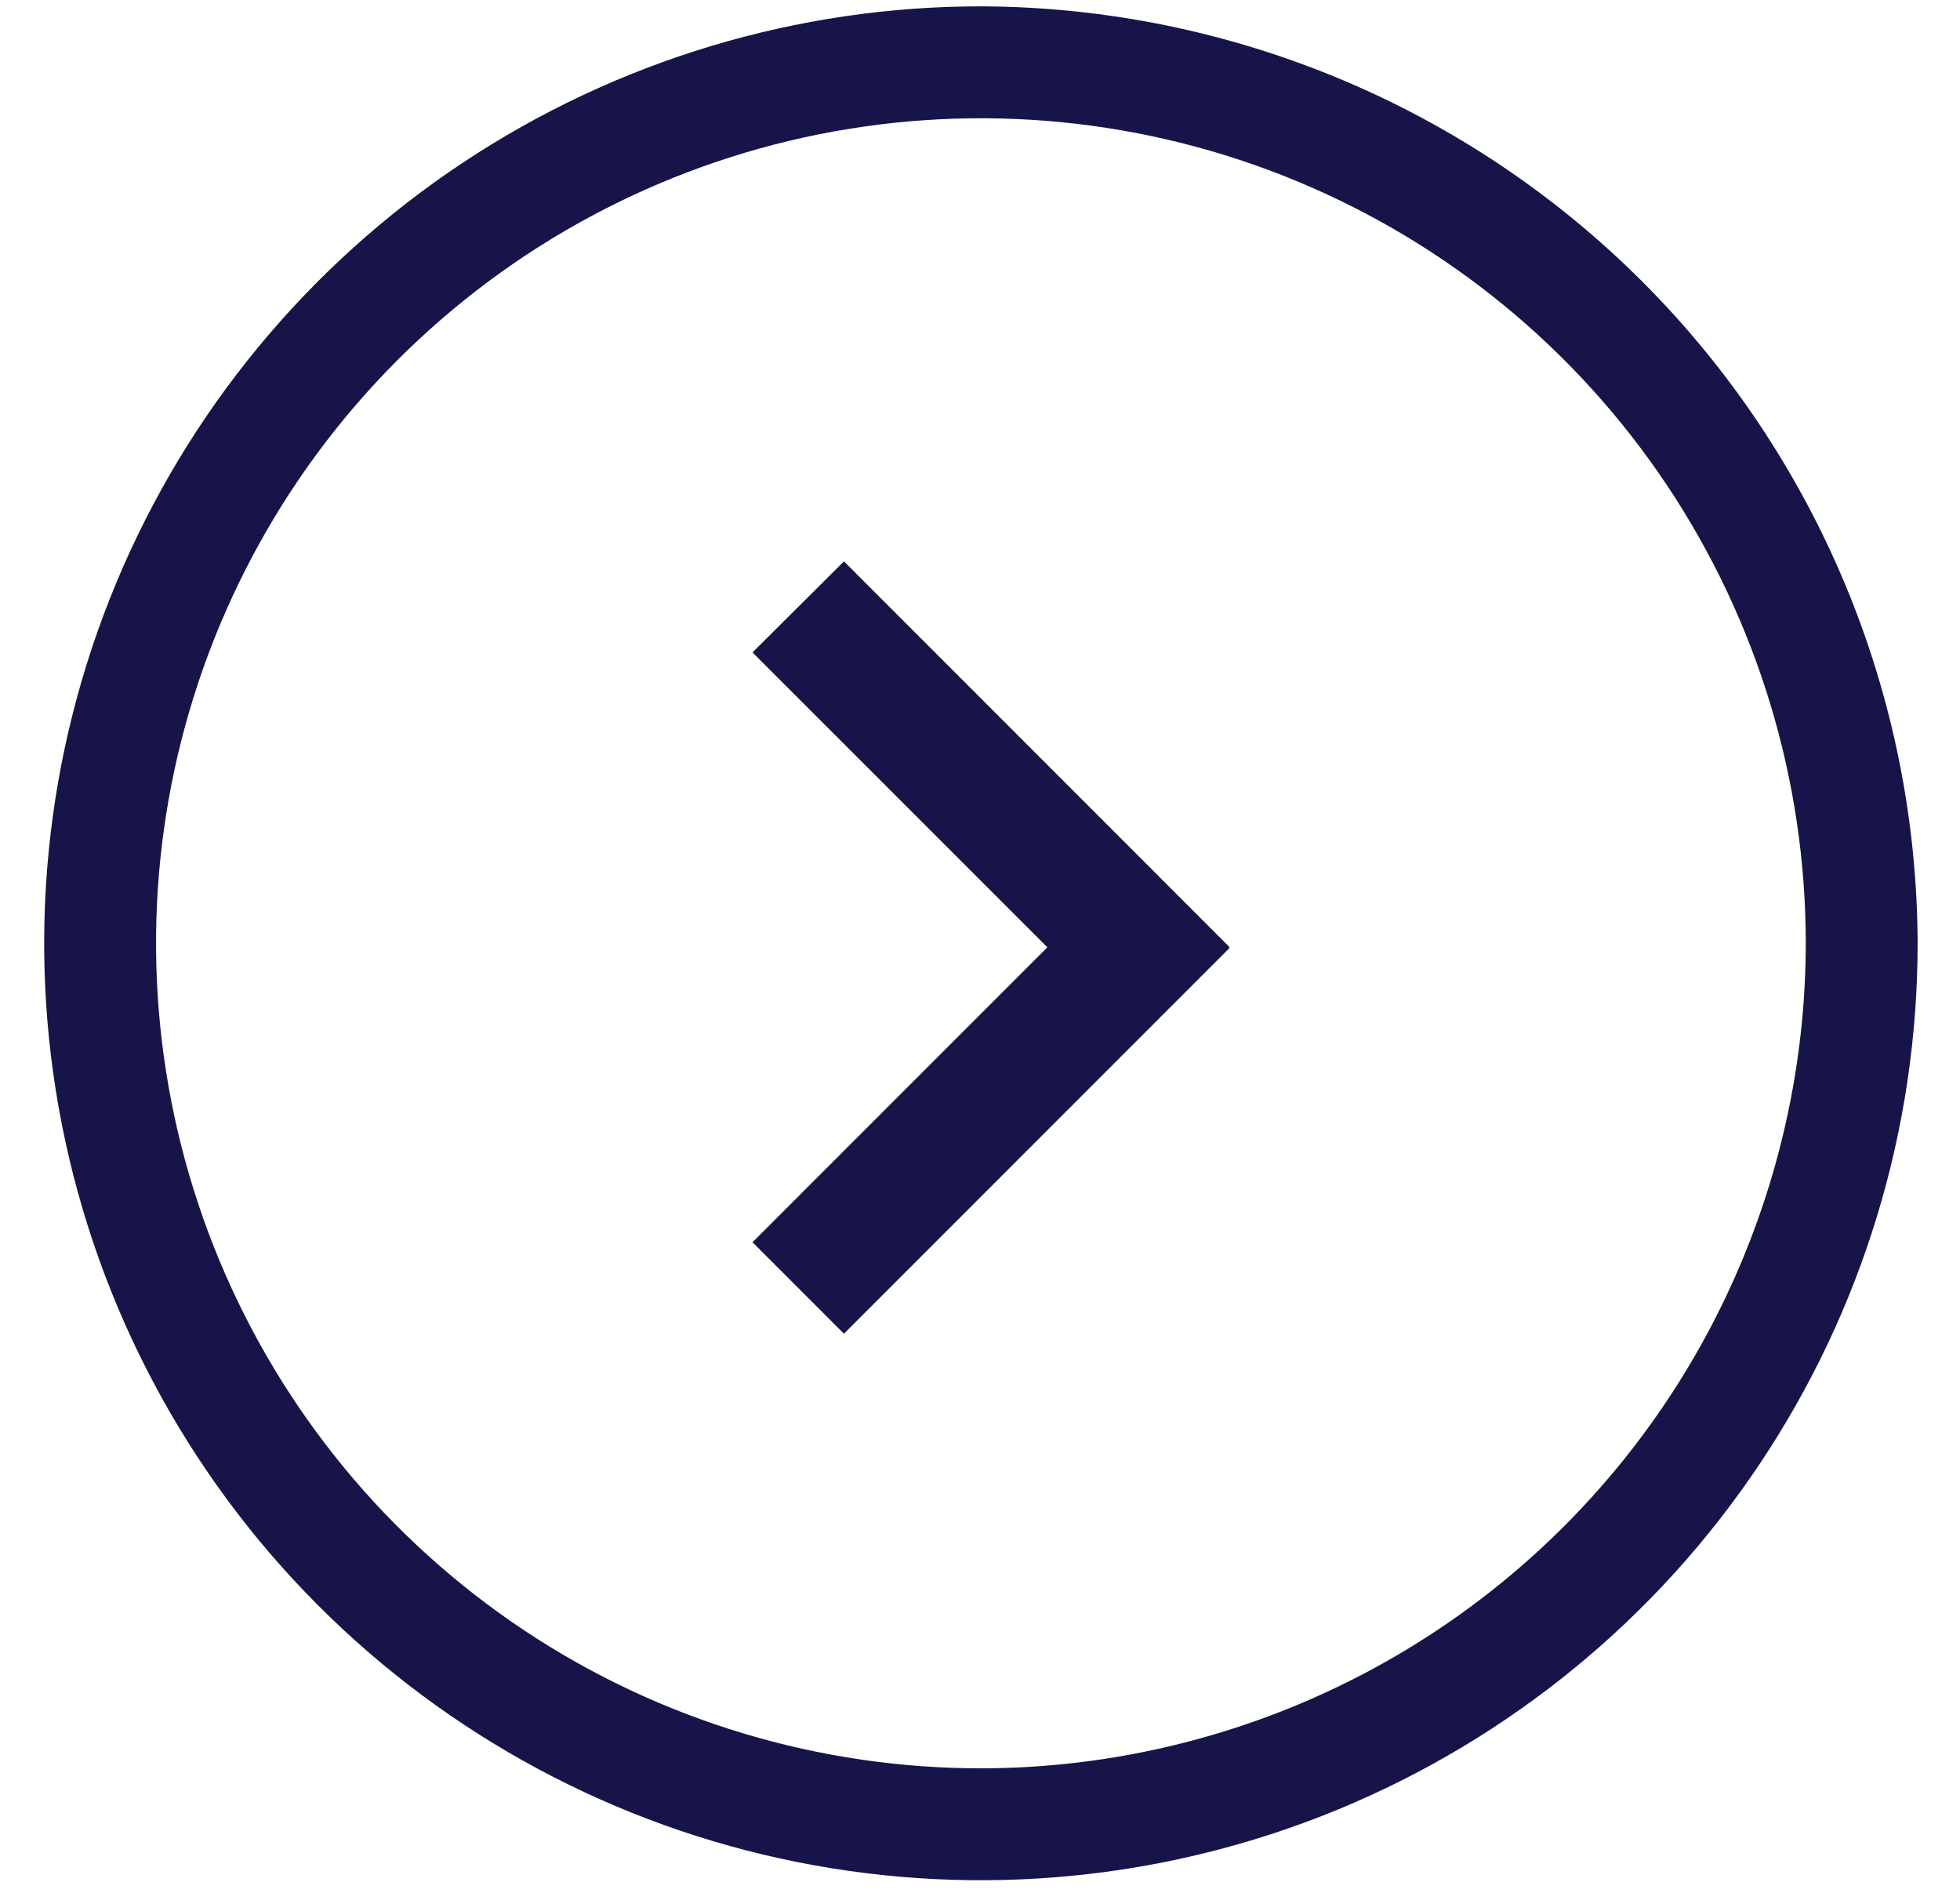 <svg width="29" height="28" viewBox="0 0 29 28" fill="none" xmlns="http://www.w3.org/2000/svg">
<path fill-rule="evenodd" clip-rule="evenodd" d="M14.546 0.094C11.804 0.087 9.121 0.895 6.837 2.414C4.554 3.932 2.772 6.095 1.718 8.627C0.664 11.159 0.385 13.947 0.916 16.637C1.447 19.328 2.764 21.801 4.701 23.742C6.638 25.684 9.108 27.008 11.797 27.545C14.487 28.082 17.275 27.81 19.81 26.762C22.344 25.714 24.511 23.937 26.035 21.657C27.56 19.377 28.373 16.696 28.373 13.954C28.361 10.287 26.901 6.774 24.312 4.178C21.723 1.583 18.213 0.115 14.546 0.094ZM14.546 26.158C12.131 26.165 9.768 25.455 7.757 24.118C5.746 22.78 4.176 20.877 3.247 18.647C2.319 16.418 2.072 13.963 2.539 11.593C3.006 9.224 4.166 7.046 5.872 5.336C7.577 3.626 9.752 2.46 12.12 1.986C14.489 1.513 16.944 1.752 19.176 2.675C21.408 3.598 23.316 5.162 24.659 7.17C26.001 9.178 26.718 11.539 26.718 13.954C26.714 17.184 25.432 20.281 23.151 22.568C20.87 24.855 17.776 26.146 14.546 26.158Z" fill="#171449"/>
<path fill-rule="evenodd" clip-rule="evenodd" d="M12.487 8.304L11.134 9.651L15.497 14.013L11.134 18.376L12.487 19.729L18.189 14.026L18.183 14.013L18.189 14.007L12.487 8.304Z" fill="#171449"/>
</svg>
